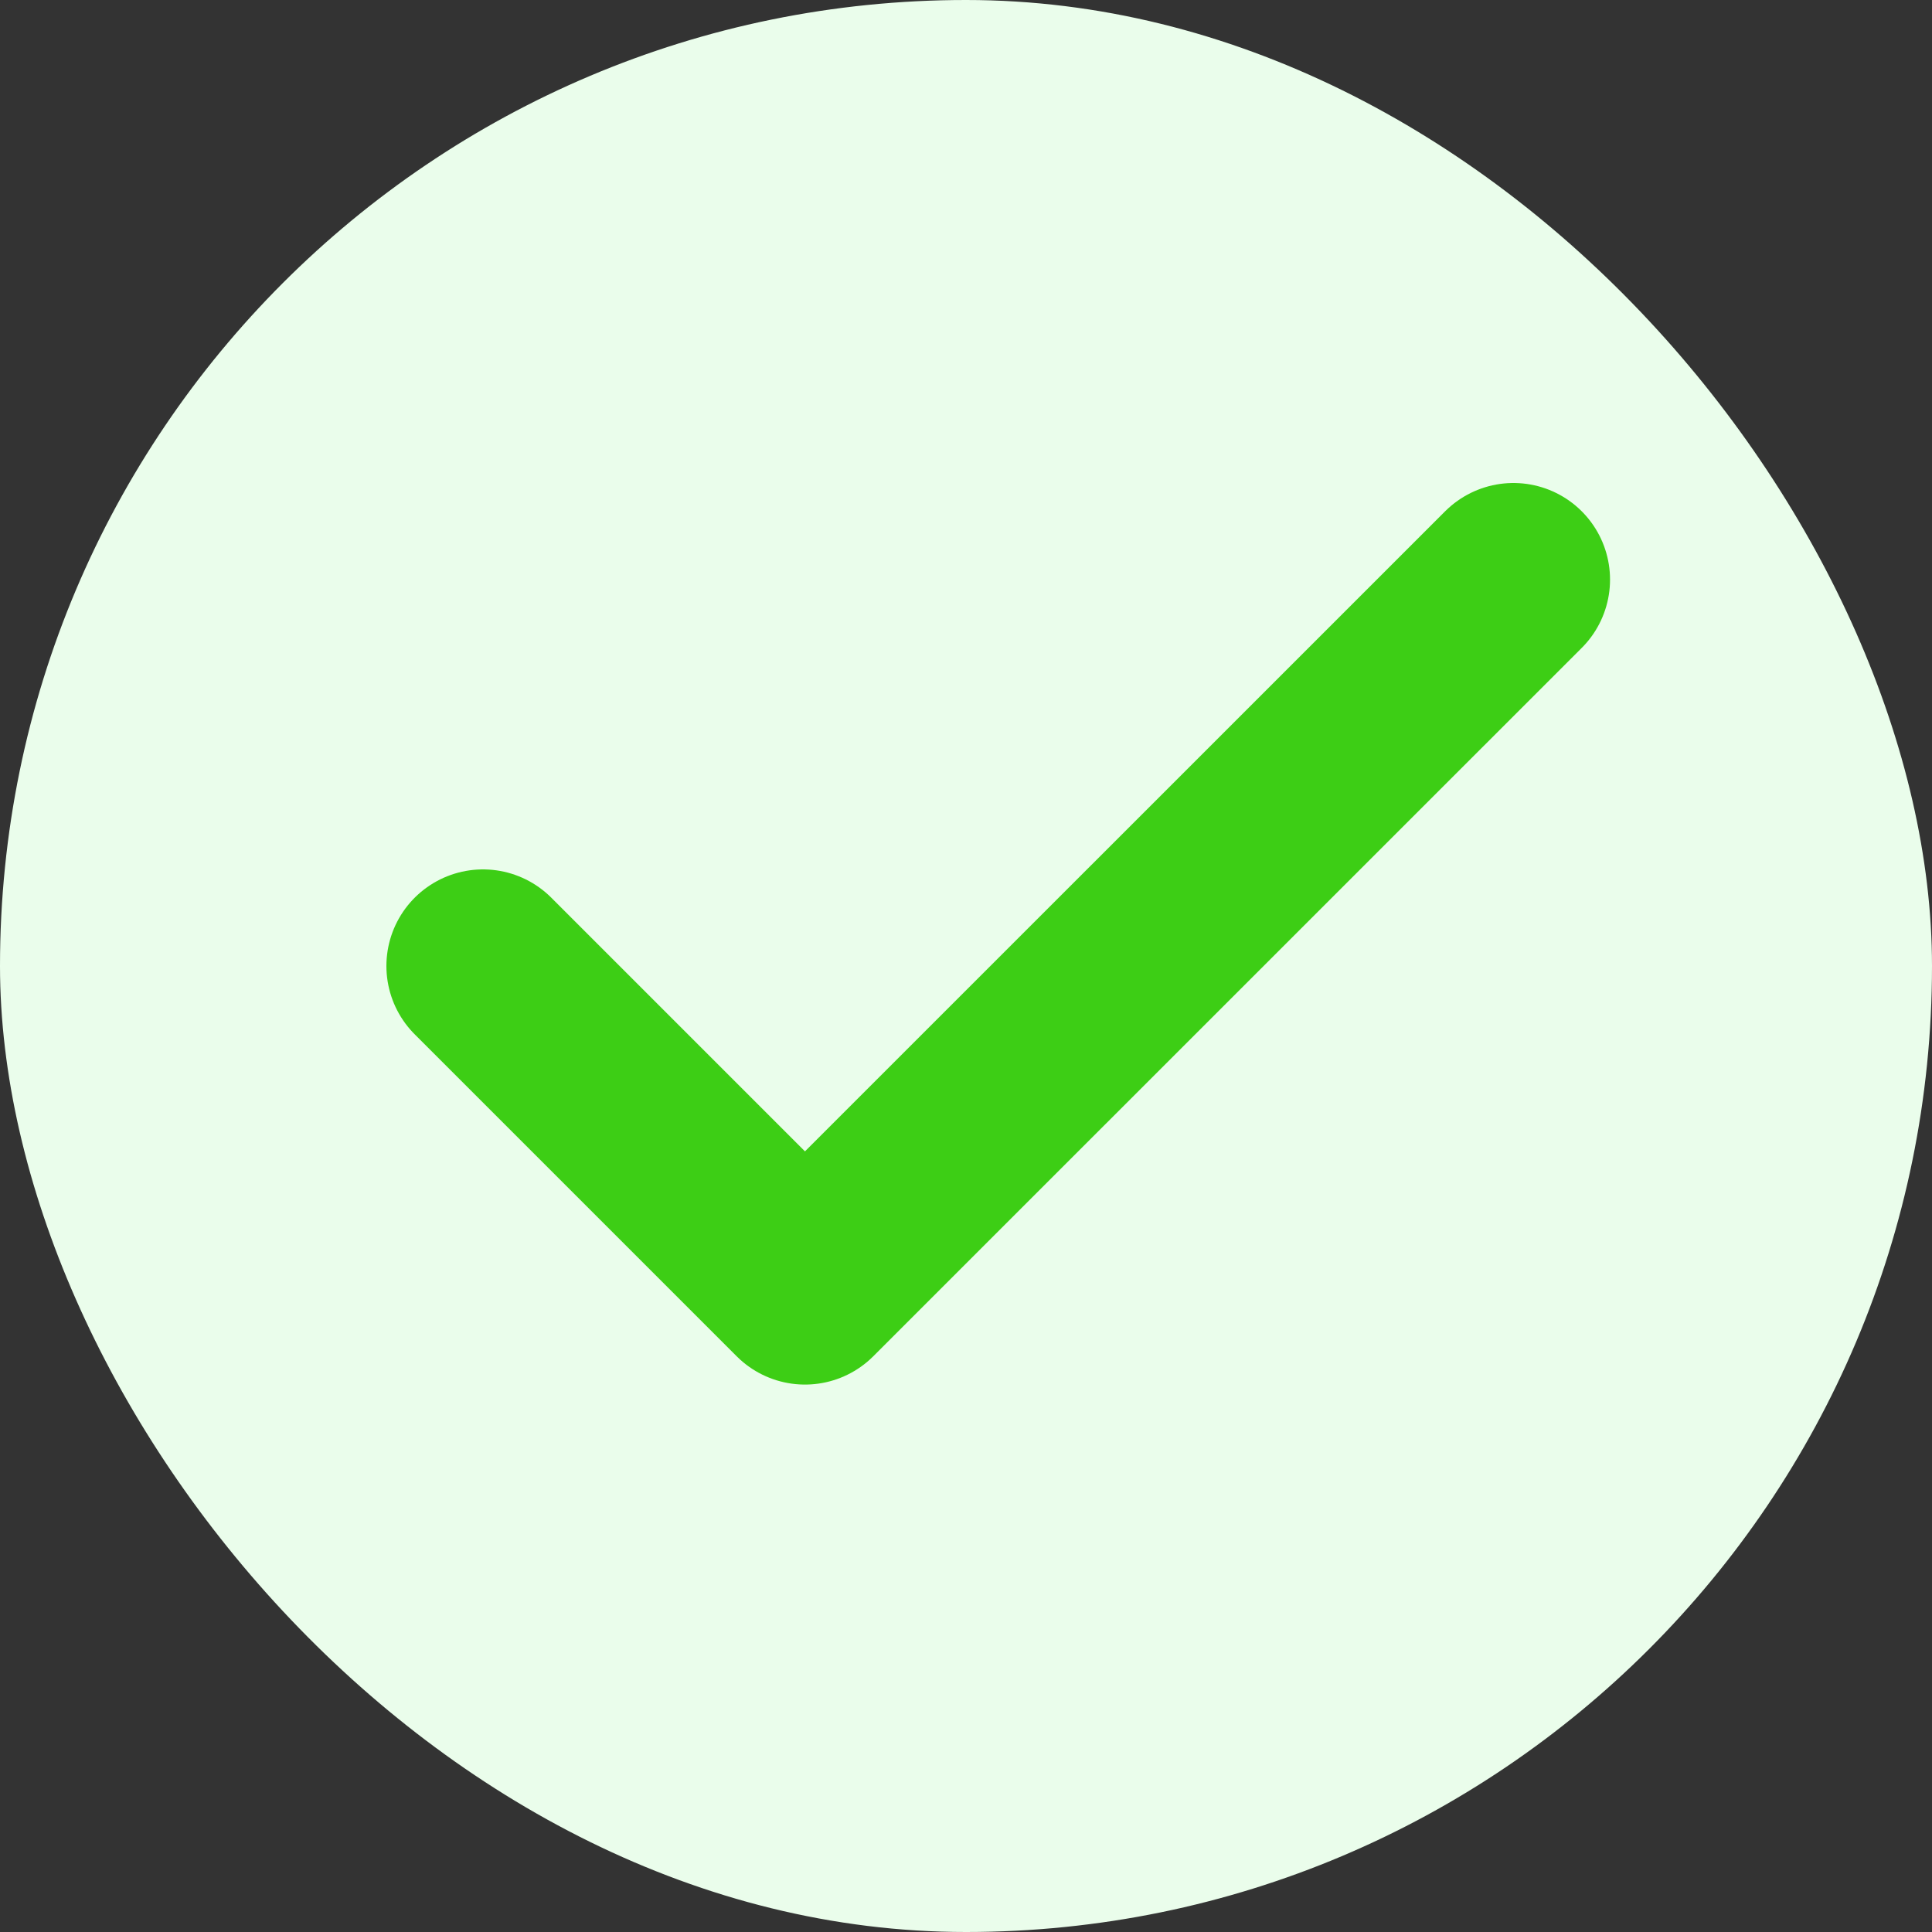 <svg width="20" height="20" viewBox="0 0 20 20" fill="none" xmlns="http://www.w3.org/2000/svg">
<rect x="0" y="0" width="20" height="20" fill="#333333" stroke="none"/>
<rect width="20" height="20" rx="10" fill="#EAFDEB"/>
<path d="M15.667 6L8.333 13.333L5 10" stroke="#3DCE15" stroke-width="2" stroke-linecap="round" stroke-linejoin="round"/>
</svg>
